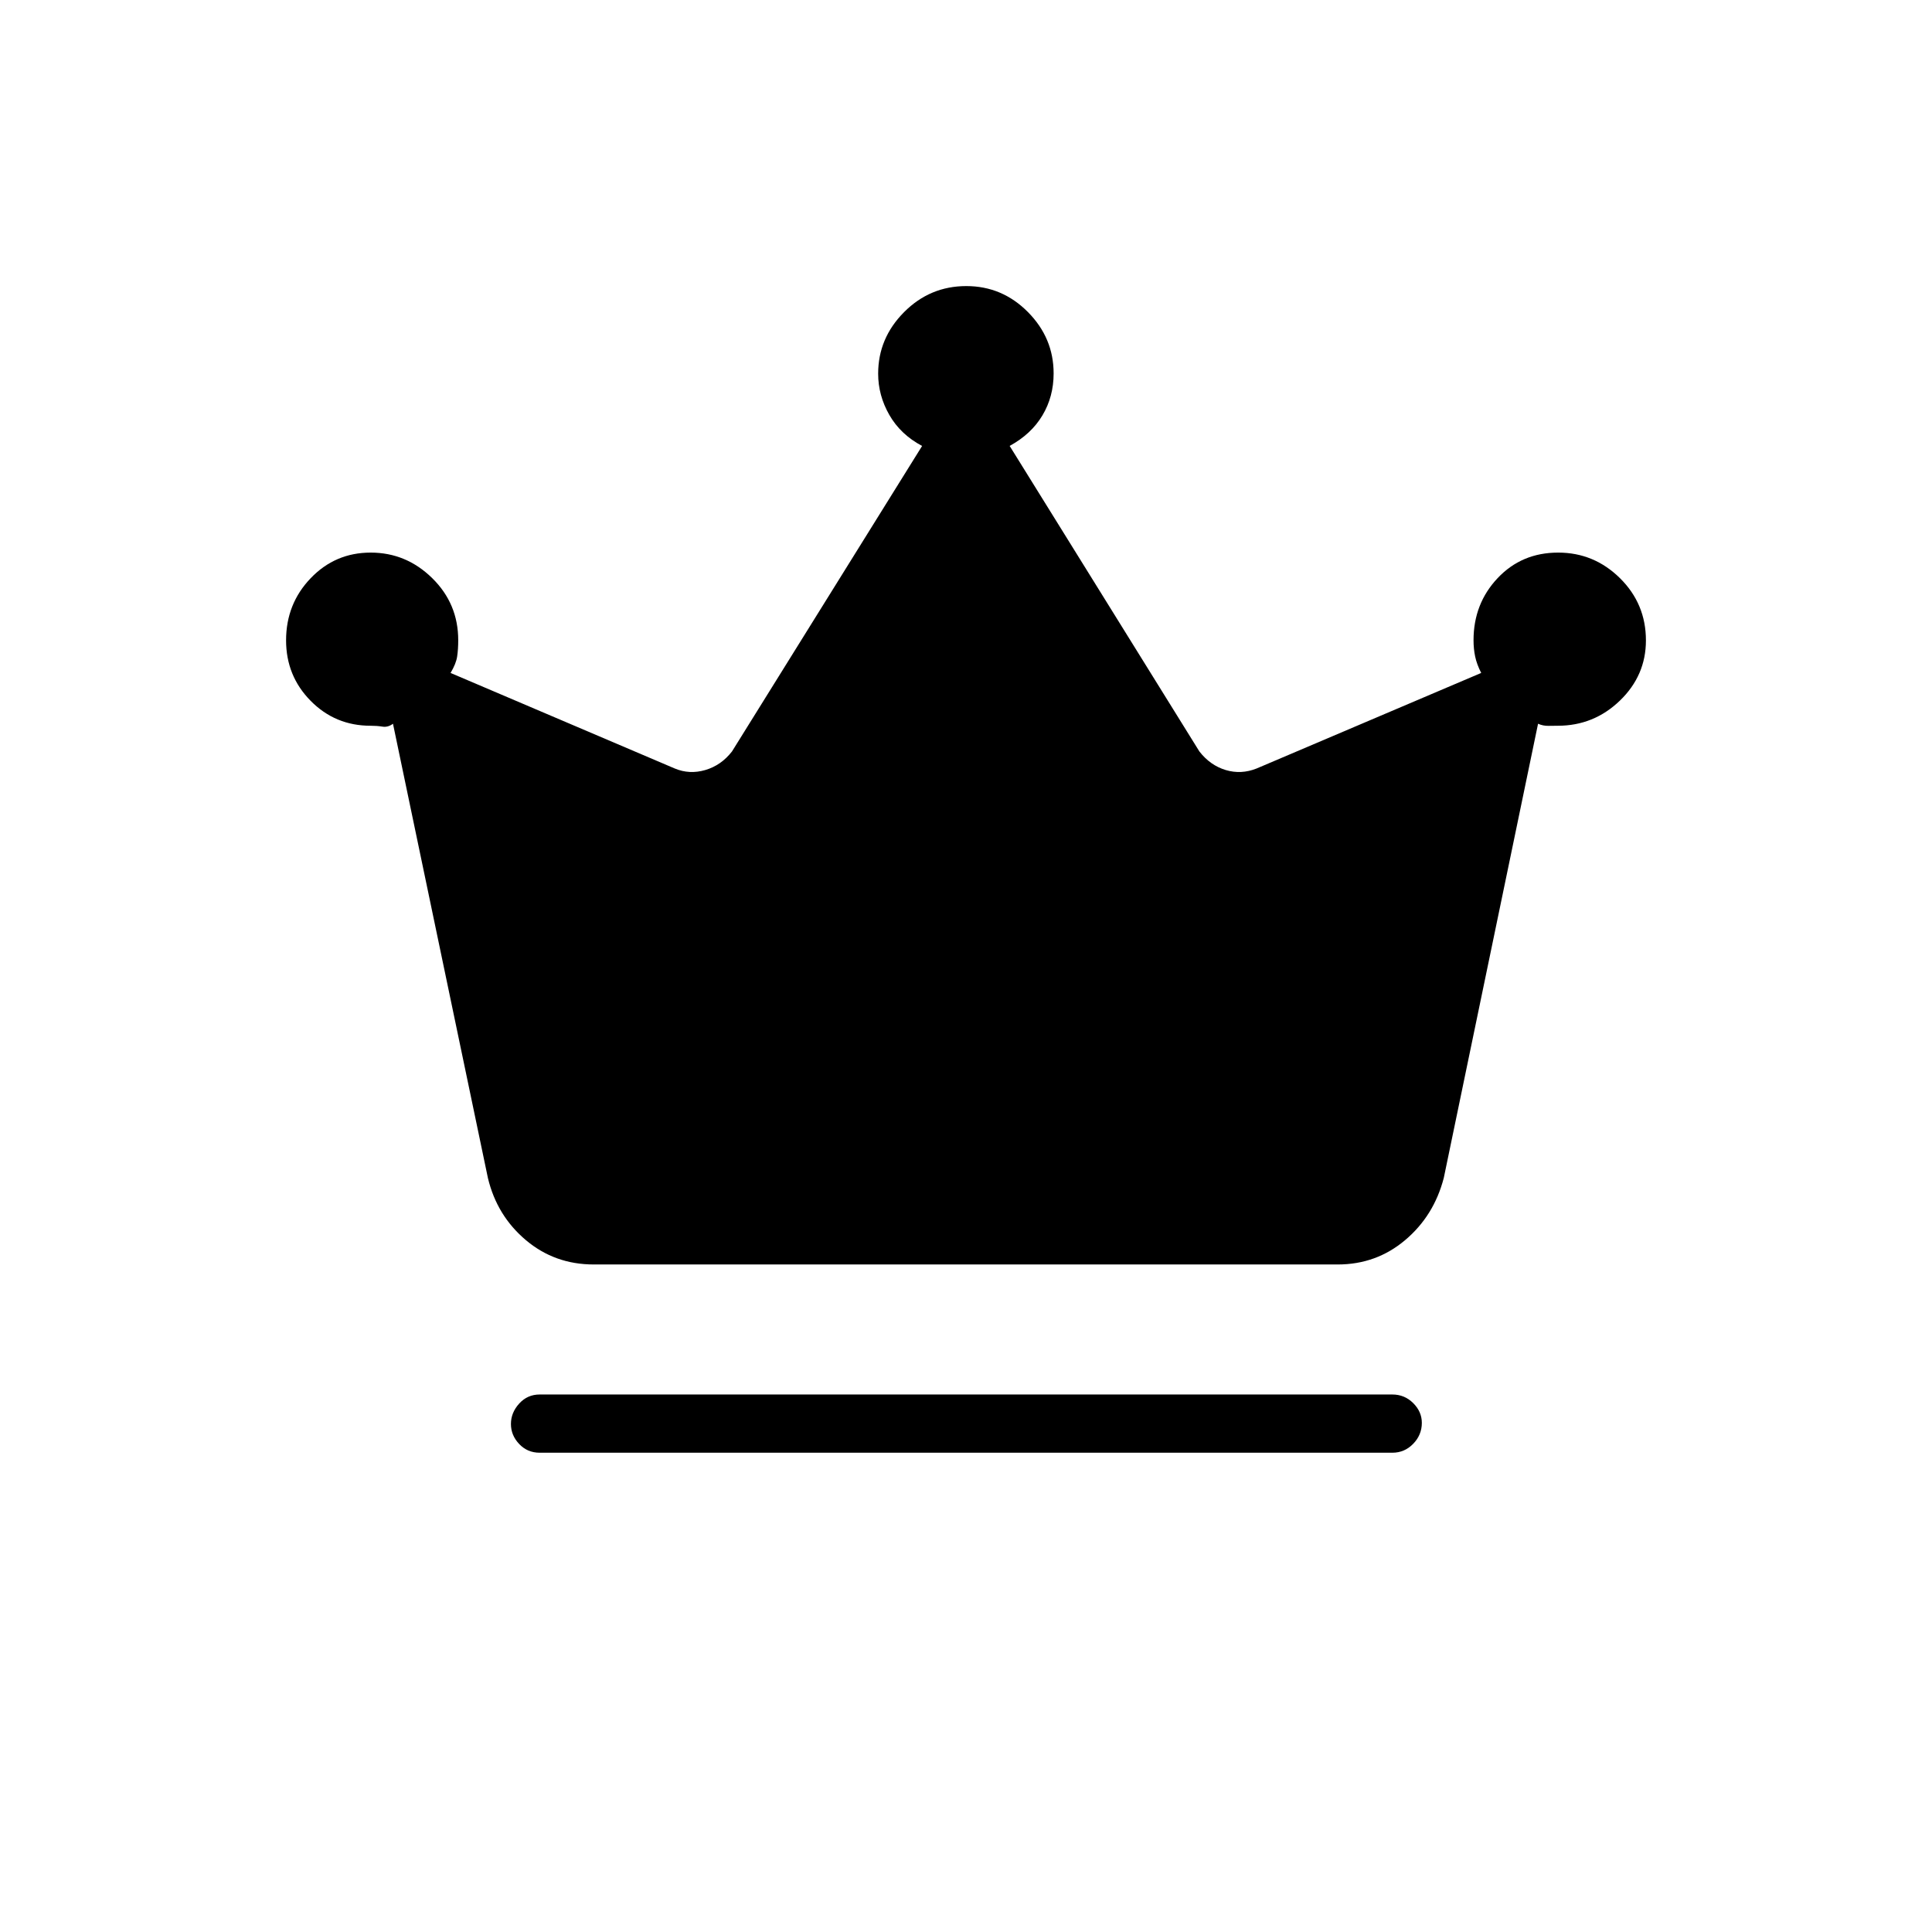 <svg xmlns="http://www.w3.org/2000/svg" height="20" viewBox="0 -960 960 960" width="20"><path d="M268.15-238.15q-6.07 0-10.17-4.33-4.1-4.32-4.1-9.95 0-5.63 4.1-10.14 4.1-4.51 10.17-4.51h423.7q6.07 0 10.36 4.27 4.29 4.27 4.29 9.82 0 5.99-4.29 10.41-4.29 4.43-10.36 4.43h-423.7ZM295-331.69q-19.36 0-33.7-12.1-14.34-12.09-18.84-30.77l-47.19-225.82q-2.5 1.88-5.22 1.44-2.72-.44-5.9-.44-17.59 0-29.79-12.38-12.21-12.38-12.21-30.06 0-18.11 12.21-30.86 12.2-12.74 29.84-12.74t30.57 12.7q12.92 12.69 12.92 30.84 0 4.55-.54 8.12-.53 3.57-3.27 8.14l111.39 47.47q7.31 3.07 15.19.77 7.89-2.31 13.27-9.24l94.46-151.79q-10.69-5.67-16.27-15.39-5.57-9.73-5.57-20.51 0-17.66 12.88-30.6 12.87-12.94 30.92-12.94 17.83 0 30.61 12.9 12.78 12.89 12.78 30.49 0 11.57-5.58 20.89-5.58 9.31-16.27 15.14l94.27 151.81q5.39 6.93 13.08 9.24 7.69 2.3 15.38-.77L736-625.62q-2.19-4.3-3-8.13-.81-3.83-.81-8.13 0-18.15 11.96-30.84 11.97-12.7 30.09-12.7 17.85 0 30.73 12.73 12.88 12.73 12.88 30.91 0 17.44-12.94 29.92t-30.87 12.48q-1.8 0-4.55.05-2.76.06-5.24-1.05l-46.83 225.63q-4.88 18.87-19.22 30.96-14.34 12.1-33.49 12.1H295Z"/></svg>